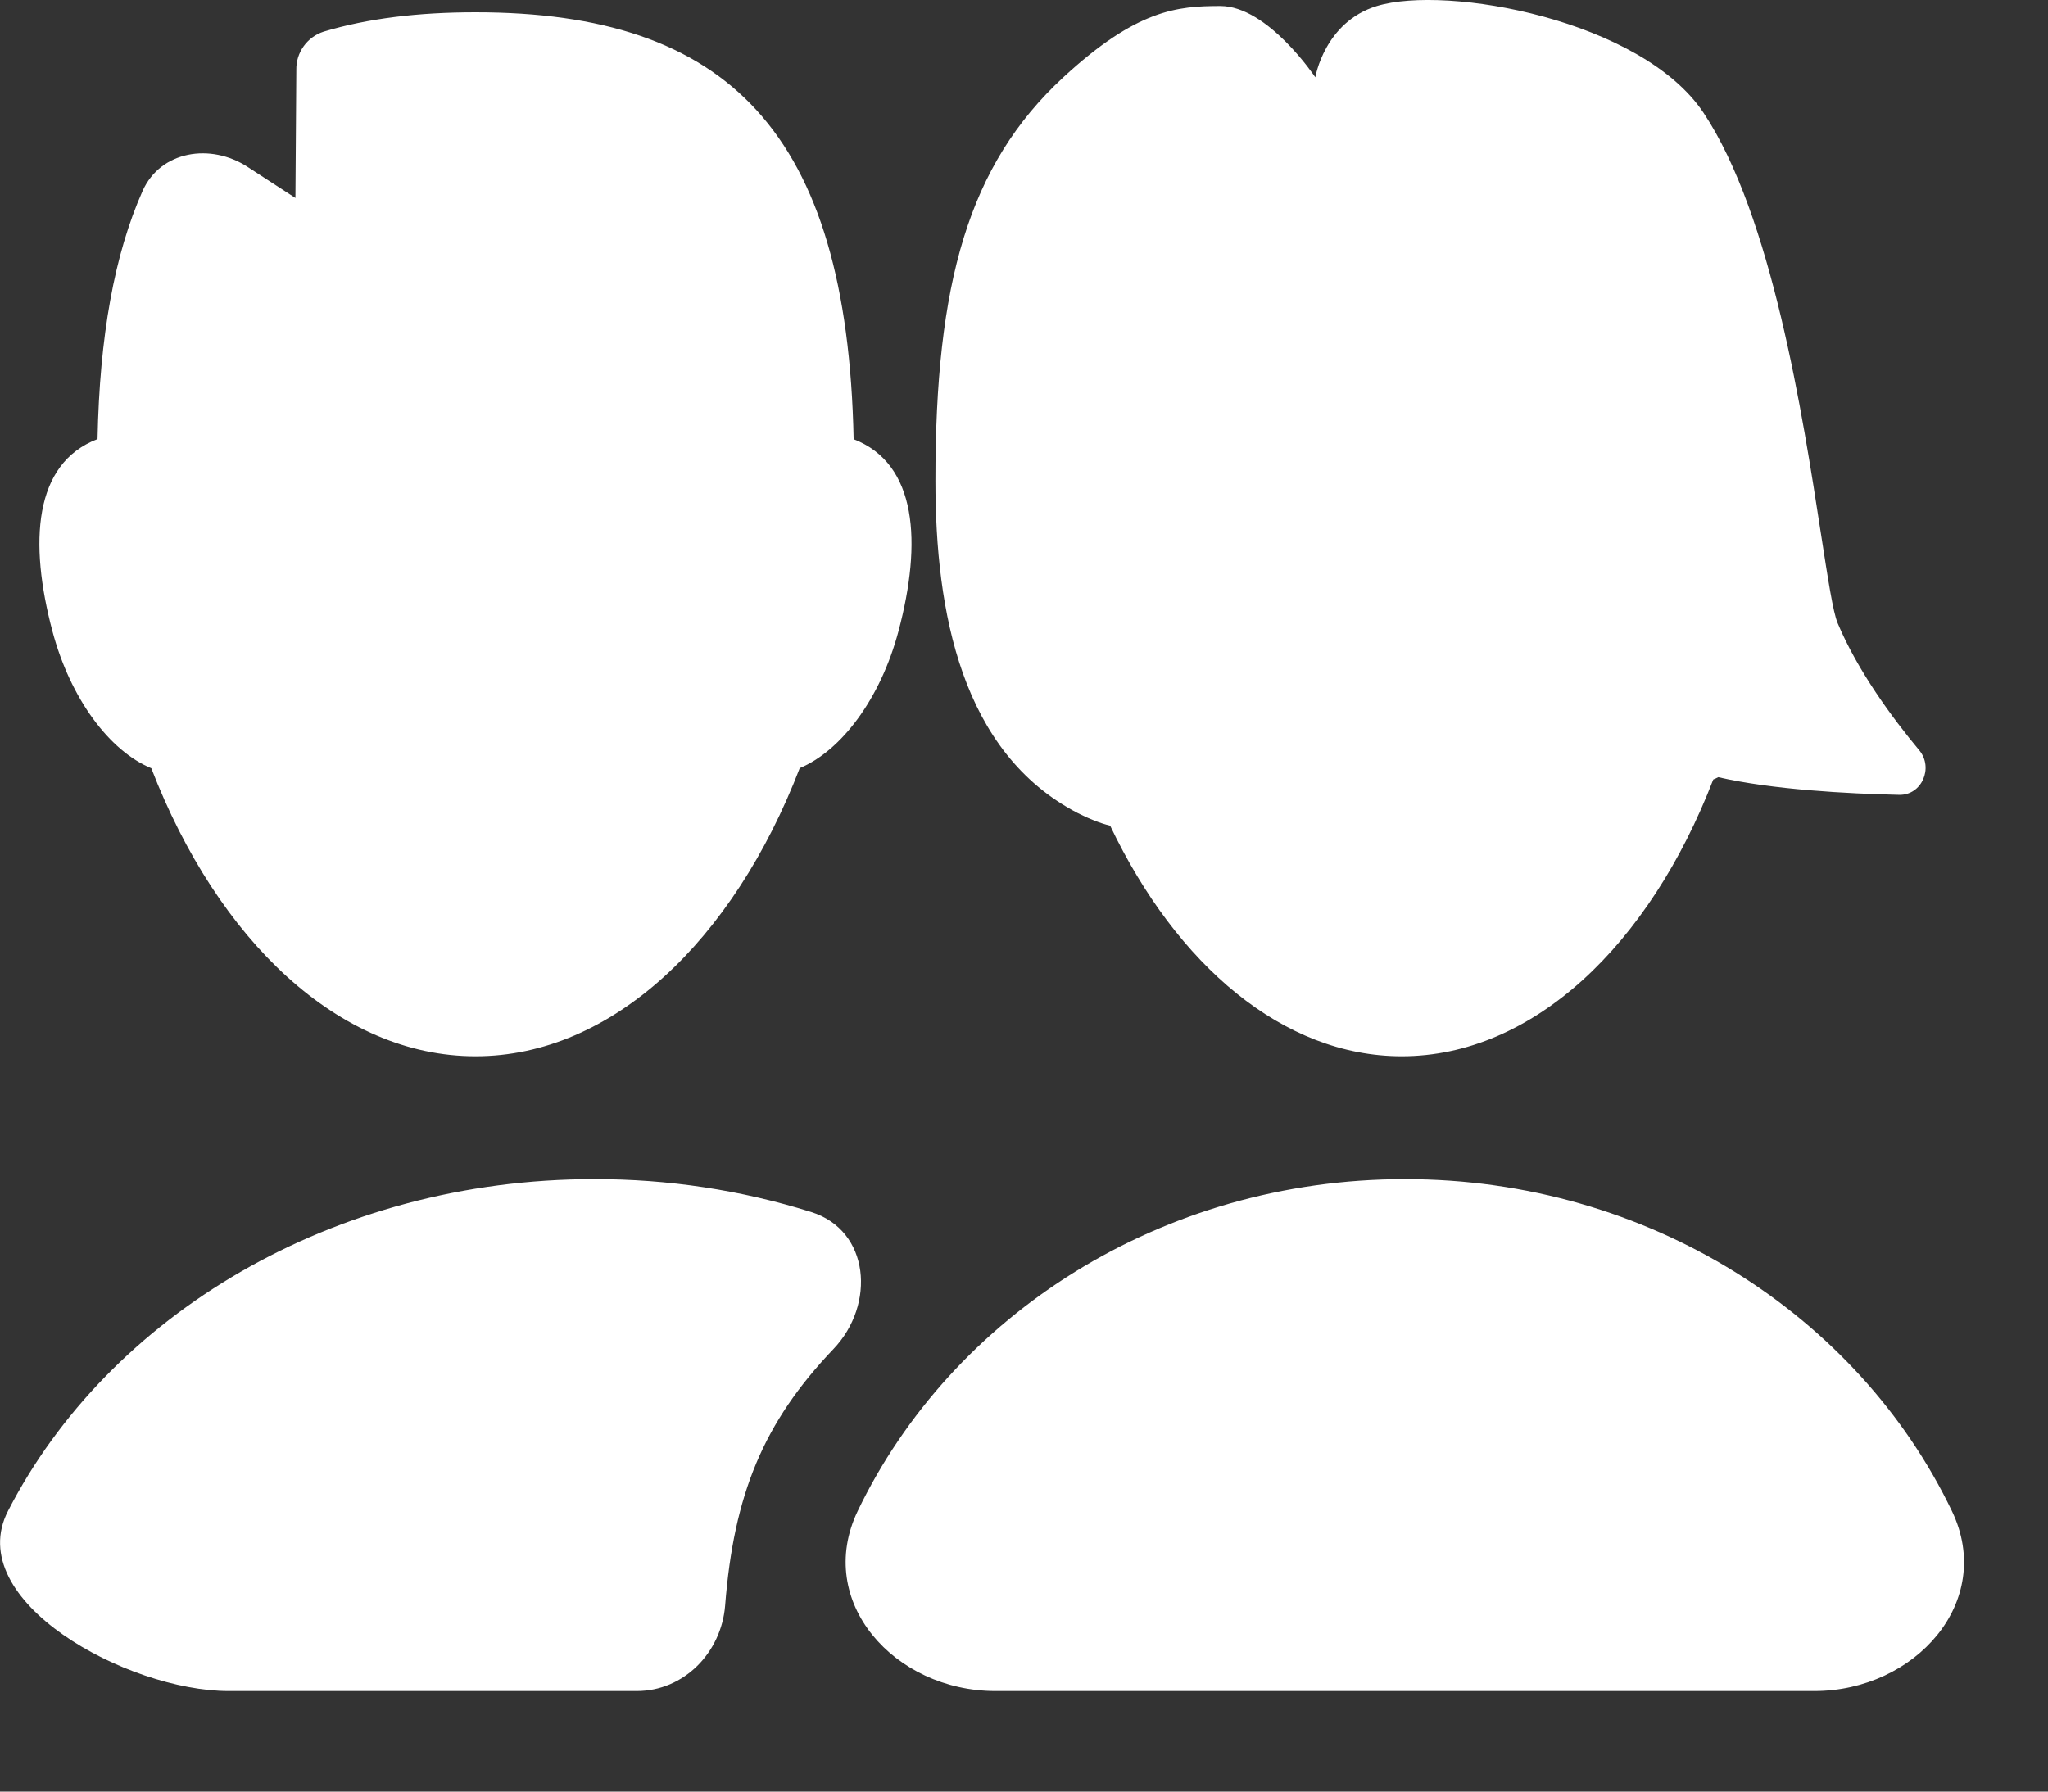 <?xml version="1.0" encoding="UTF-8"?>
<svg width="16px" height="14px" viewBox="0 0 16 14" version="1.1" xmlns="http://www.w3.org/2000/svg" xmlns:xlink="http://www.w3.org/1999/xlink">
  <rect x="0" y="0" width="16" height="14" fill="#333333" stroke="none"/>
  <!-- Generator: Sketch 64 (93537) - https://sketch.com -->
  <title>user_group</title>
  <desc>Created with Sketch.</desc>
  <g id="Sass" stroke="none" stroke-width="1" fill="none" fill-rule="evenodd">
    <g id="图标" transform="translate(-123, -84)" fill-rule="nonzero">
      <g id="user_group" transform="translate(115, 76)">
        <rect id="矩形" opacity="0" x="0" y="0" width="16" height="16"></rect>
        <path d="M18.276,8.604 C18.276,8.604 17.905,8.047 17.534,8.047 C17.198,8.047 16.881,8.074 16.307,8.604 C15.565,9.29 15.307,10.214 15.308,11.757 C15.308,12.782 15.511,13.882 16.421,14.354 C16.515,14.402 16.599,14.434 16.673,14.452 C17.194,15.545 18.027,16.254 18.951,16.254 C19.974,16.254 20.885,15.388 21.385,14.091 C21.398,14.086 21.411,14.08 21.424,14.073 C21.843,14.17 22.431,14.202 22.837,14.211 C23.014,14.215 23.107,14 22.995,13.864 C22.781,13.607 22.512,13.24 22.357,12.87 C22.32,12.783 22.281,12.524 22.226,12.17 C22.084,11.247 21.844,9.685 21.308,8.88 C20.825,8.157 19.308,7.88 18.757,8.047 C18.347,8.172 18.276,8.604 18.276,8.604 L18.276,8.604 Z M9.114,9.492 C9.254,9.178 9.645,9.116 9.934,9.304 L10.308,9.547 L10.315,8.546 C10.312,8.41 10.4,8.288 10.529,8.247 C10.872,8.144 11.267,8.096 11.715,8.096 C13.682,8.096 14.62,9.026 14.669,11.432 C15.167,11.624 15.203,12.24 15.02,12.93 C14.879,13.461 14.571,13.868 14.248,14.002 C13.728,15.352 12.78,16.254 11.715,16.254 C10.651,16.254 9.703,15.352 9.182,14.003 C8.858,13.87 8.55,13.462 8.409,12.93 C8.226,12.24 8.262,11.622 8.762,11.431 C8.778,10.626 8.894,9.987 9.114,9.492 Z M12.975,21.214 C13.343,21.214 13.635,20.914 13.665,20.547 C13.733,19.676 13.965,19.115 14.511,18.542 C14.843,18.194 14.796,17.615 14.338,17.471 C13.789,17.299 13.217,17.213 12.641,17.214 C10.603,17.214 8.849,18.278 8.063,19.806 C7.701,20.509 8.995,21.214 9.785,21.214 L12.975,21.214 Z M22.175,21.214 C22.961,21.214 23.59,20.516 23.249,19.807 C22.515,18.278 20.878,17.214 18.976,17.214 C17.073,17.214 15.436,18.278 14.701,19.807 C14.361,20.516 14.989,21.214 15.776,21.214 L22.175,21.214 Z" id="形状" fill="#FFFFFF"></path>
      </g>
    </g>
  </g>
</svg>
